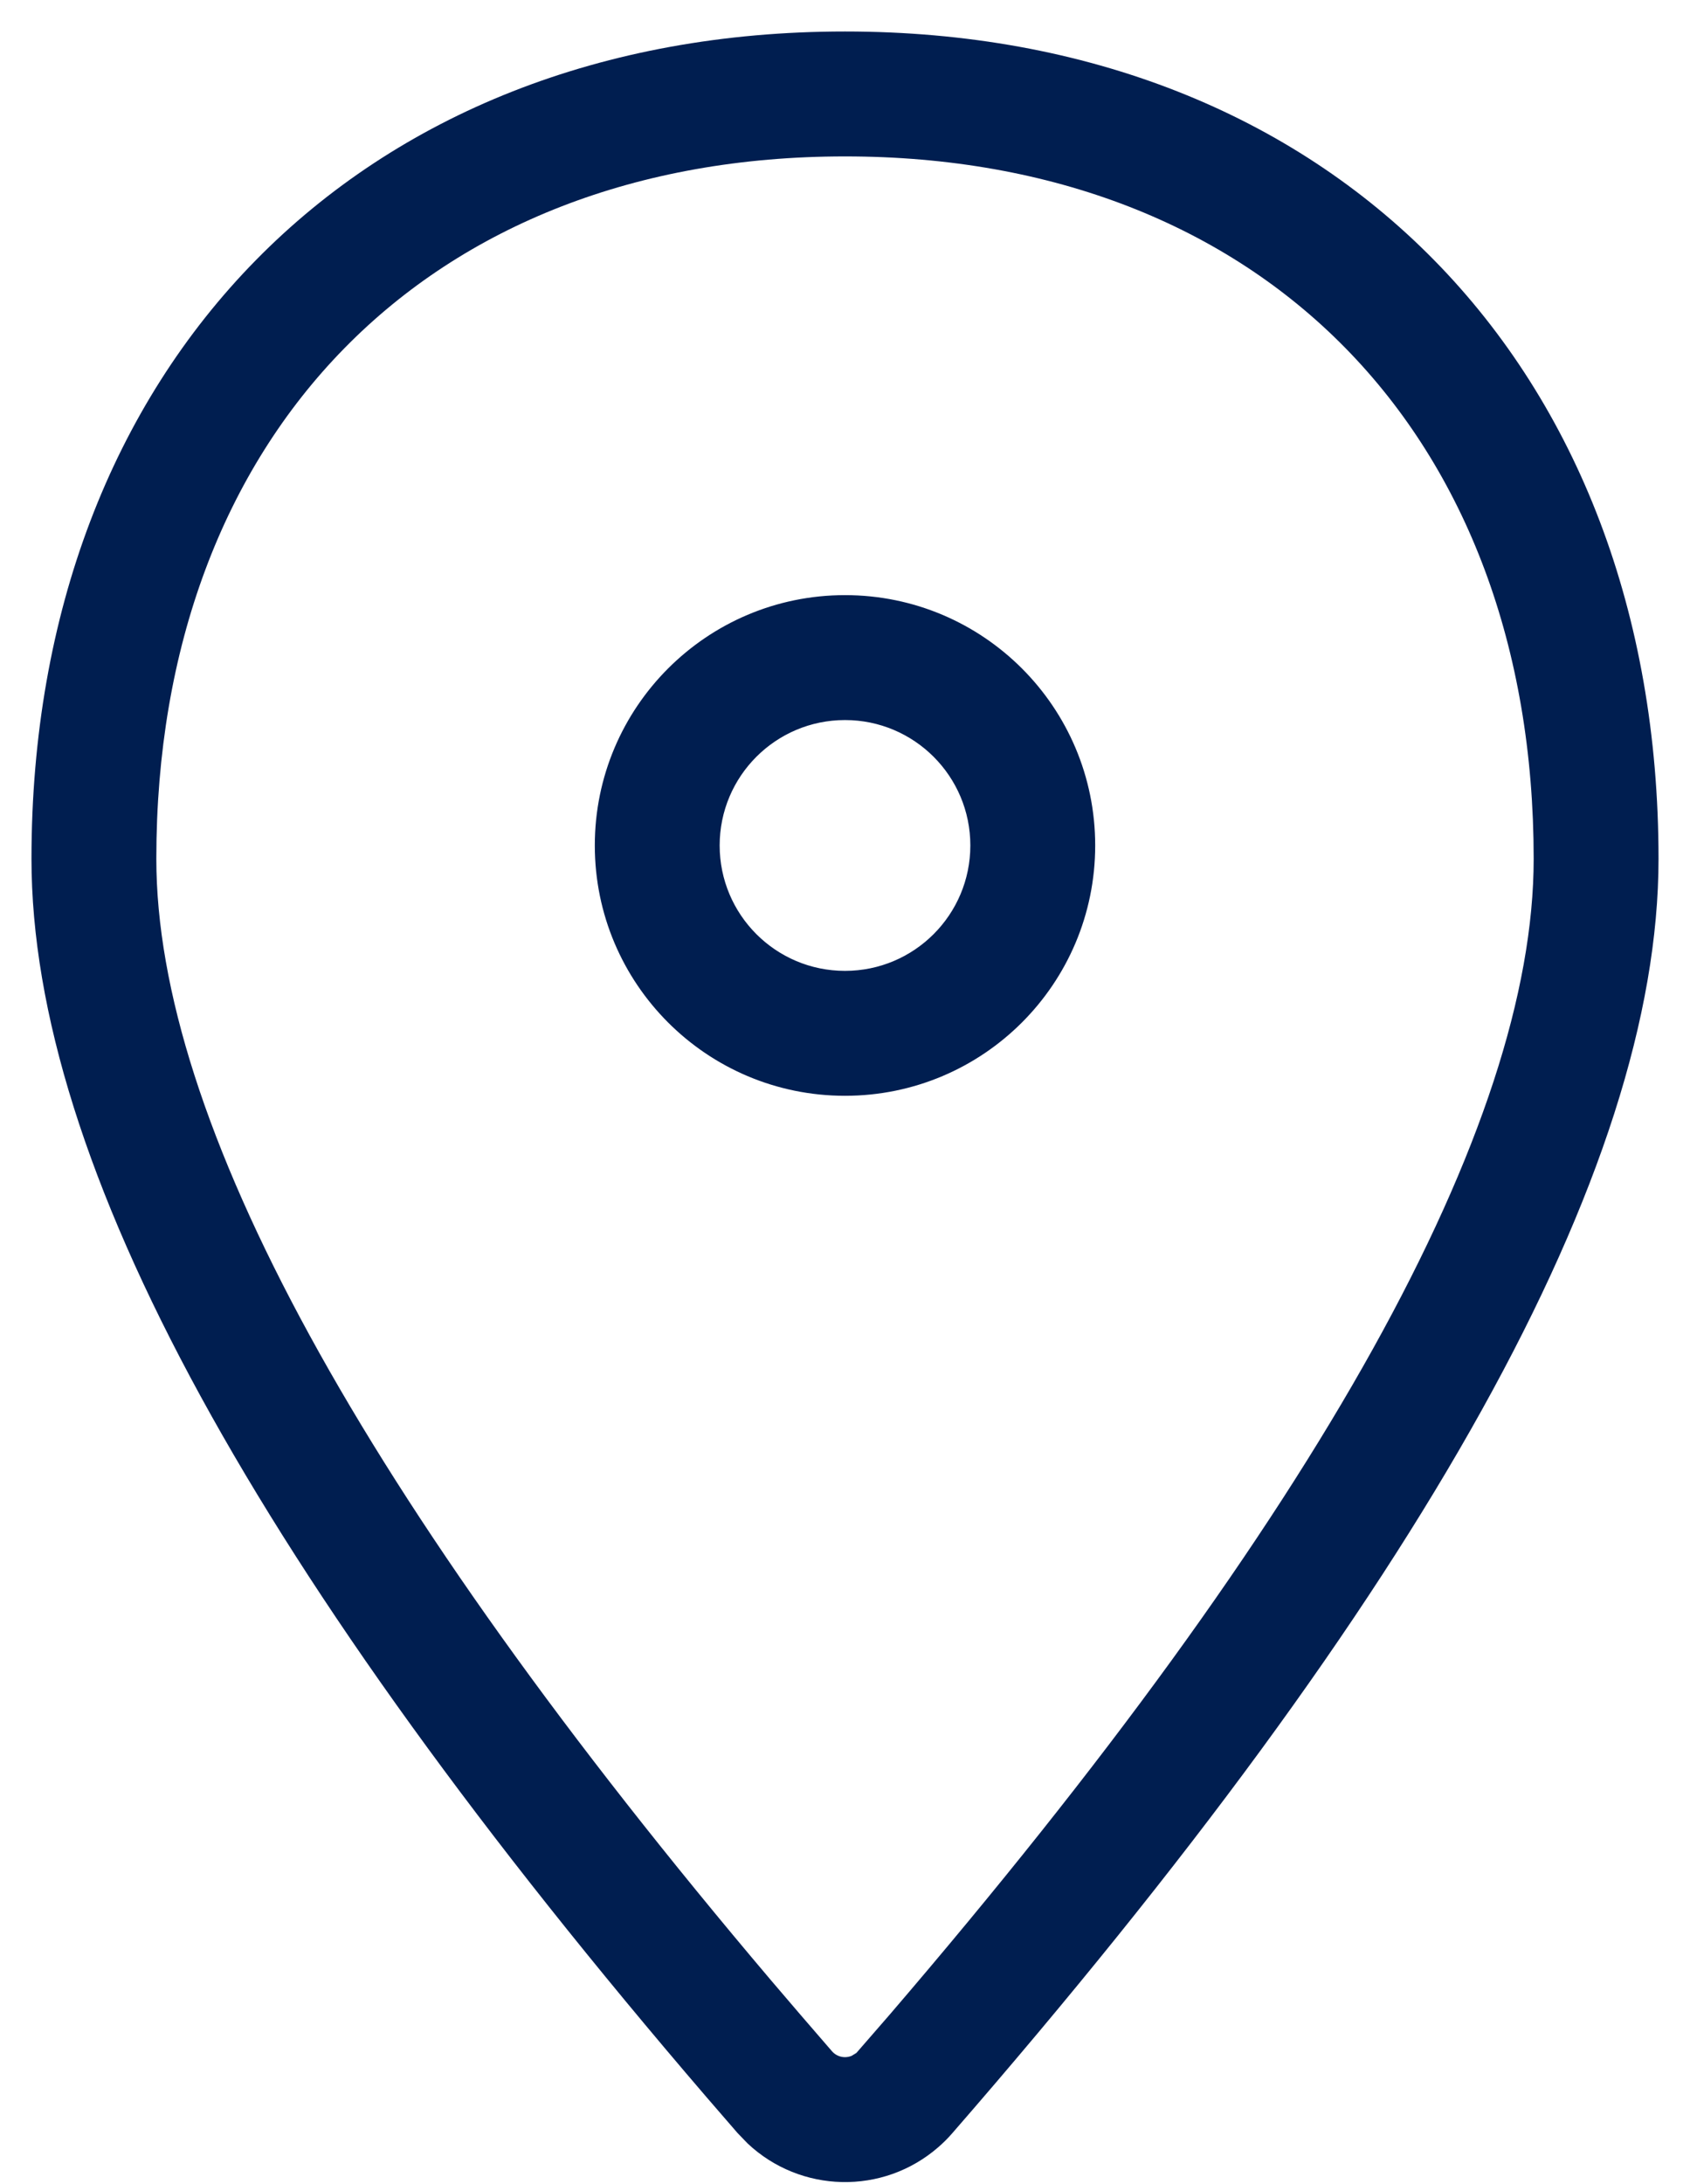 <svg width="24" height="31" viewBox="0 0 24 31" fill="none" xmlns="http://www.w3.org/2000/svg">
<path fill-rule="evenodd" clip-rule="evenodd" d="M23.553 12.189C23.553 5.19 18.909 0.447 12 0.447C5.091 0.447 0.447 5.19 0.447 12.189C0.447 16.52 3.656 22.341 10.031 29.763L10.474 30.275L10.618 30.424C11.366 31.127 12.537 31.162 13.326 30.475C13.396 30.414 13.463 30.348 13.524 30.277C20.196 22.609 23.553 16.618 23.553 12.189ZM2.22 12.189C2.22 6.161 6.079 2.22 12 2.22C17.921 2.22 21.78 6.161 21.78 12.189C21.78 15.975 18.743 21.482 12.628 28.602L12.162 29.138L12.095 29.179C11.999 29.219 11.886 29.196 11.814 29.113L11.375 28.605L10.943 28.1C5.115 21.223 2.22 15.884 2.22 12.189ZM12 8.447C13.963 8.447 15.553 10.038 15.553 12C15.553 13.963 13.963 15.553 12 15.553C10.038 15.553 8.447 13.963 8.447 12C8.447 10.038 10.038 8.447 12 8.447ZM10.22 12C10.22 11.017 11.017 10.22 12 10.22C12.983 10.22 13.78 11.017 13.78 12C13.78 12.983 12.983 13.78 12 13.78C11.017 13.78 10.22 12.983 10.22 12Z" fill="#001E50"/>
</svg>
